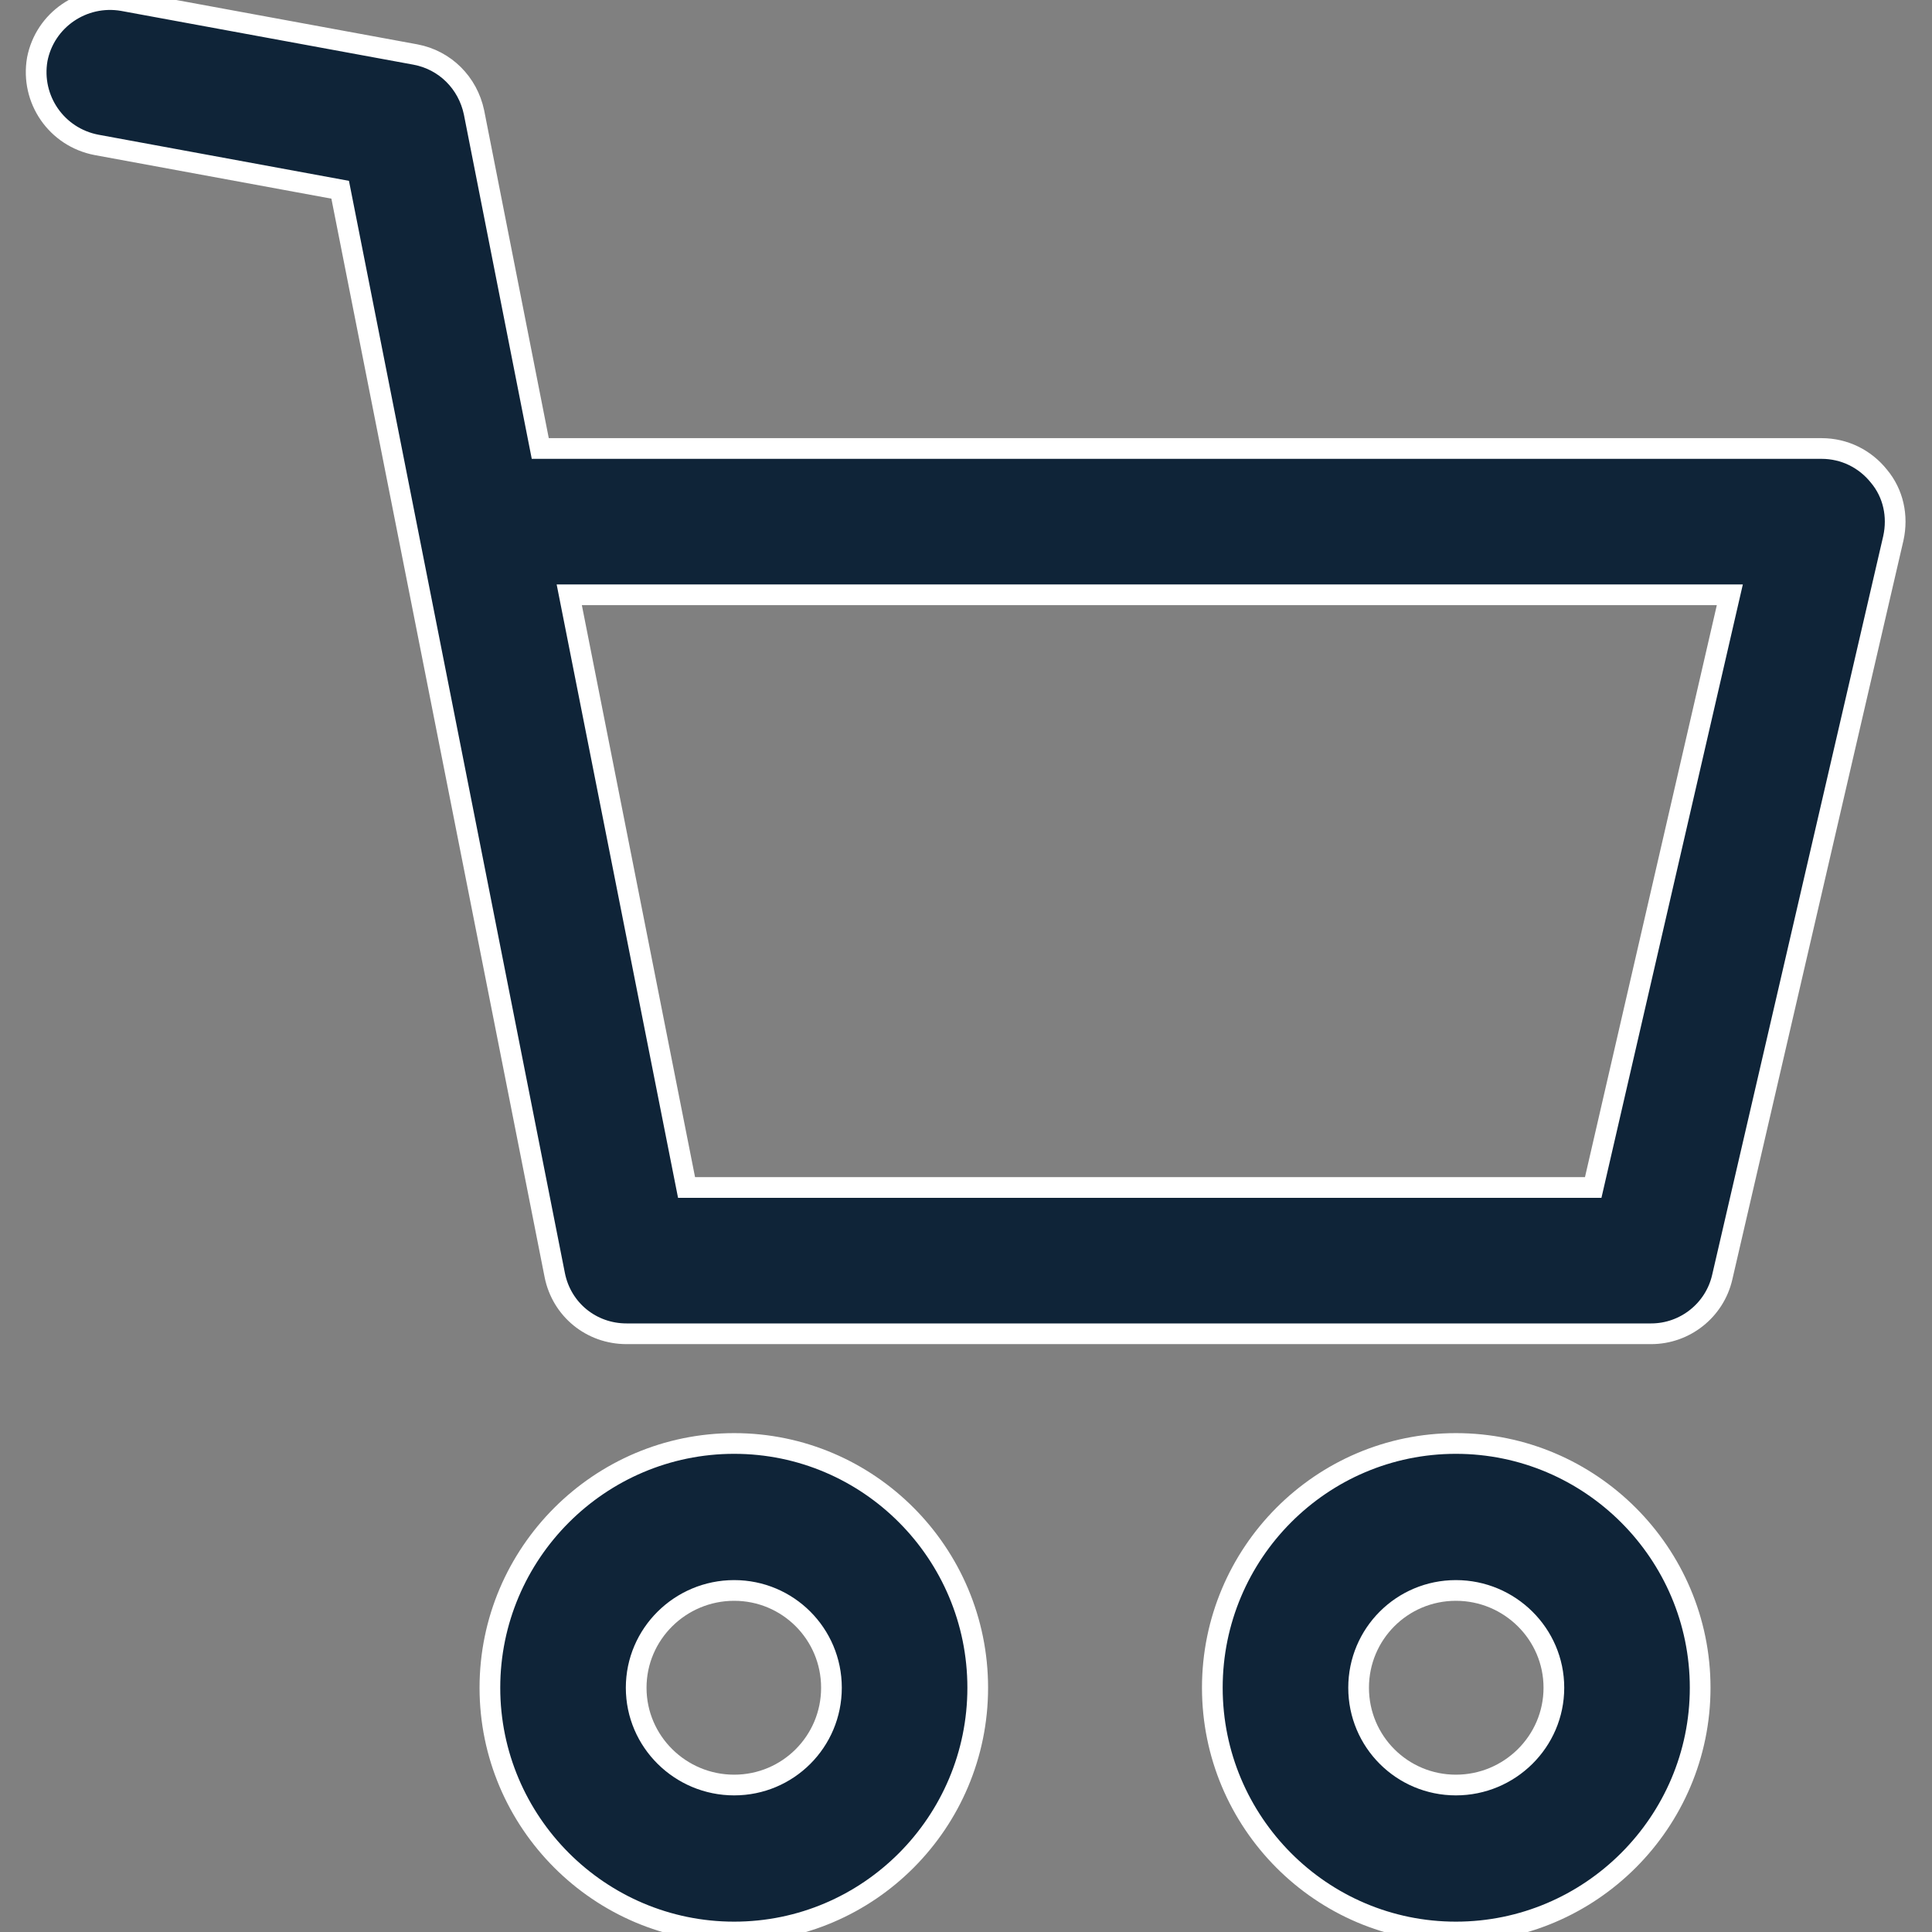 <svg width="28" height="28" viewBox="0 0 28 28" fill="none" xmlns="http://www.w3.org/2000/svg" xmlns:xlink="http://www.w3.org/1999/xlink">
	<rect x="0" y="0" width="28" height="28" fill="#808080" stroke="none"/>
	<desc>
			Created with Pixso.
	</desc>
	<defs>
		<clipPath id="clip1_492">
			<rect id="cart 1" width="28" height="28" fill="white" fill-opacity="0"/>
		</clipPath>
	</defs>
	<rect id="cart 1" width="28" height="28" fill="#FFFFFF" fill-opacity="0"/>
	<g clip-path="url(#clip1_492)">
		<path id="Vector" d="M10.64 20.92C8.69 20.92 7.1 22.51 7.1 24.46C7.1 26.41 8.69 28 10.64 28C12.59 28 14.17 26.41 14.17 24.46C14.17 22.51 12.59 20.92 10.64 20.92ZM10.64 25.87C9.86 25.87 9.22 25.24 9.22 24.46C9.22 23.68 9.86 23.05 10.64 23.05C11.42 23.05 12.05 23.68 12.05 24.46C12.05 25.24 11.42 25.87 10.64 25.87Z" fill="#0F2438" fill-opacity="1" fill-rule="nonzero"/>
		<path id="Vector" d="M7.1 24.46C7.1 26.41 8.69 28 10.64 28C12.59 28 14.17 26.41 14.17 24.46C14.17 22.51 12.59 20.92 10.64 20.92C8.69 20.92 7.1 22.51 7.1 24.46ZM9.22 24.46C9.22 23.68 9.86 23.05 10.64 23.05C11.42 23.05 12.05 23.68 12.05 24.46C12.05 25.24 11.42 25.87 10.64 25.87C9.86 25.87 9.22 25.24 9.22 24.46Z" stroke="#FFFFFF" stroke-opacity="1" stroke-width="0.3"/>
		<path id="Vector" d="M21.1 20.92C19.15 20.92 17.57 22.51 17.57 24.46C17.57 26.41 19.15 28 21.1 28C23.05 28 24.64 26.41 24.64 24.46C24.64 22.51 23.05 20.92 21.1 20.92ZM21.1 25.87C20.32 25.87 19.69 25.24 19.69 24.46C19.69 23.68 20.32 23.05 21.1 23.05C21.88 23.05 22.52 23.68 22.52 24.46C22.52 25.24 21.88 25.87 21.1 25.87Z" fill="#0F2438" fill-opacity="1" fill-rule="nonzero"/>
		<path id="Vector" d="M17.57 24.46C17.57 26.41 19.15 28 21.1 28C23.05 28 24.64 26.41 24.64 24.46C24.64 22.51 23.05 20.92 21.1 20.92C19.15 20.92 17.57 22.51 17.57 24.46ZM19.69 24.46C19.69 23.68 20.32 23.05 21.1 23.05C21.88 23.05 22.52 23.68 22.52 24.46C22.52 25.24 21.88 25.87 21.1 25.87C20.32 25.87 19.69 25.24 19.69 24.46Z" stroke="#FFFFFF" stroke-opacity="1" stroke-width="0.3"/>
		<path id="Vector" d="M27.23 6.9C27.03 6.65 26.73 6.5 26.4 6.5L7.83 6.5L6.87 1.63C6.78 1.2 6.45 0.87 6.02 0.79L1.78 0.01C1.2 -0.09 0.65 0.29 0.54 0.86C0.44 1.44 0.82 1.99 1.4 2.1L4.93 2.75L8.04 18.48C8.14 18.98 8.57 19.33 9.08 19.33L23.93 19.33C24.42 19.33 24.85 18.99 24.96 18.51L27.44 7.8C27.51 7.48 27.44 7.15 27.23 6.9ZM23.09 17.21L9.95 17.21L8.25 8.62L25.07 8.62L23.09 17.21Z" fill="#0F2438" fill-opacity="1" fill-rule="nonzero"/>
		<path id="Vector" d="M26.4 6.5L7.83 6.5L6.87 1.63C6.78 1.2 6.45 0.87 6.02 0.79L1.78 0.01C1.2 -0.09 0.65 0.29 0.54 0.86C0.44 1.44 0.82 1.99 1.4 2.1L4.93 2.75L8.04 18.48C8.14 18.98 8.57 19.33 9.08 19.33L23.93 19.33C24.42 19.33 24.85 18.99 24.96 18.51L27.44 7.8C27.51 7.48 27.44 7.15 27.23 6.9C27.03 6.65 26.73 6.5 26.4 6.5ZM9.95 17.21L8.25 8.62L25.07 8.62L23.09 17.21L9.95 17.21Z" stroke="#FFFFFF" stroke-opacity="1" stroke-width="0.3"/>
	</g>
</svg>
